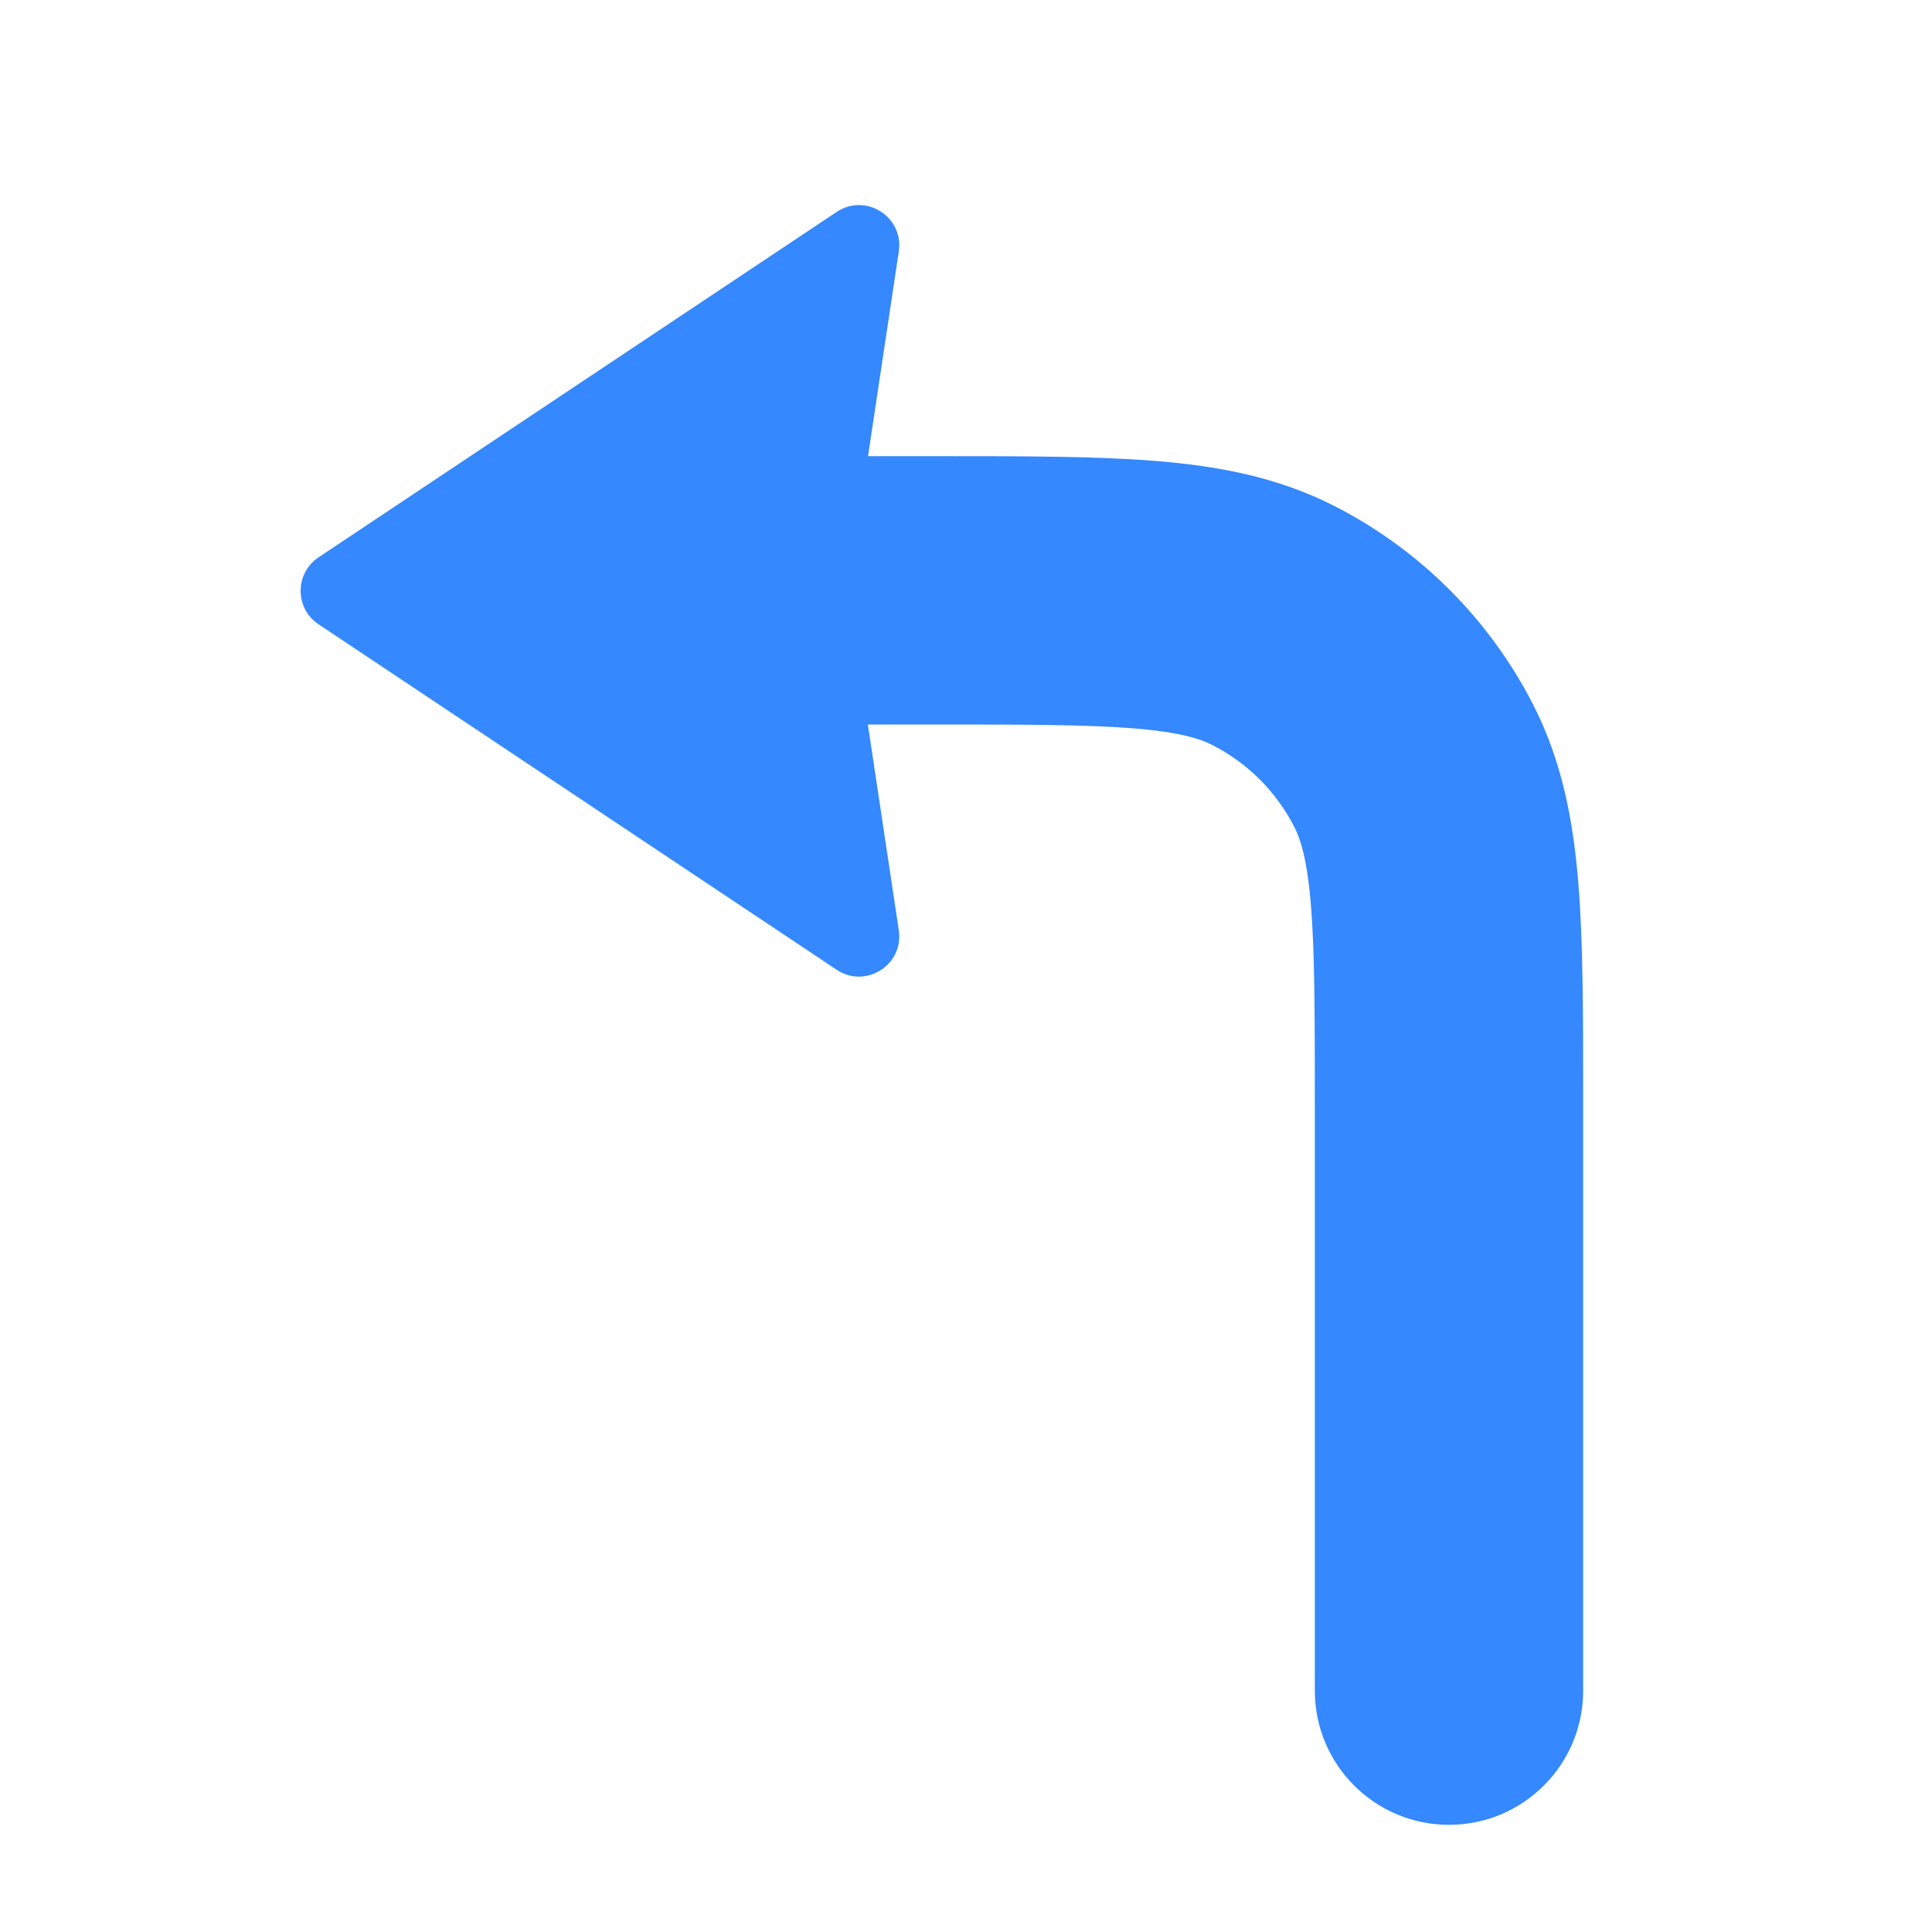<svg width="36" height="36" viewBox="0 0 36 36" fill="none" xmlns="http://www.w3.org/2000/svg">
<path fill-rule="evenodd" clip-rule="evenodd" d="M17.498 8.5L17.398 8.5L15.5 8.5C14.119 8.5 13 9.619 13 11C13 12.381 14.119 13.5 15.5 13.5L17.398 13.5C19.12 13.5 20.262 13.502 21.137 13.573C21.983 13.643 22.358 13.764 22.589 13.882C23.247 14.217 23.783 14.752 24.119 15.411C24.236 15.642 24.357 16.017 24.427 16.863C24.498 17.738 24.5 18.879 24.5 20.6V31.503C24.5 32.884 25.619 34.003 27 34.003C28.381 34.003 29.5 32.884 29.5 31.503V20.6L29.5 20.5C29.5 18.905 29.5 17.559 29.41 16.456C29.316 15.3 29.11 14.194 28.574 13.141C27.759 11.542 26.458 10.241 24.859 9.426C23.806 8.89 22.699 8.684 21.544 8.59C20.441 8.5 19.094 8.5 17.498 8.5Z" fill="#3588FD"/>
<path d="M5.936 11.633C5.491 11.337 5.491 10.682 5.936 10.385L15.59 3.949C16.132 3.588 16.845 4.041 16.748 4.685L15.797 11.009L16.748 17.334C16.845 17.978 16.132 18.431 15.59 18.07L5.936 11.633Z" fill="#3588FD"/>
</svg>
